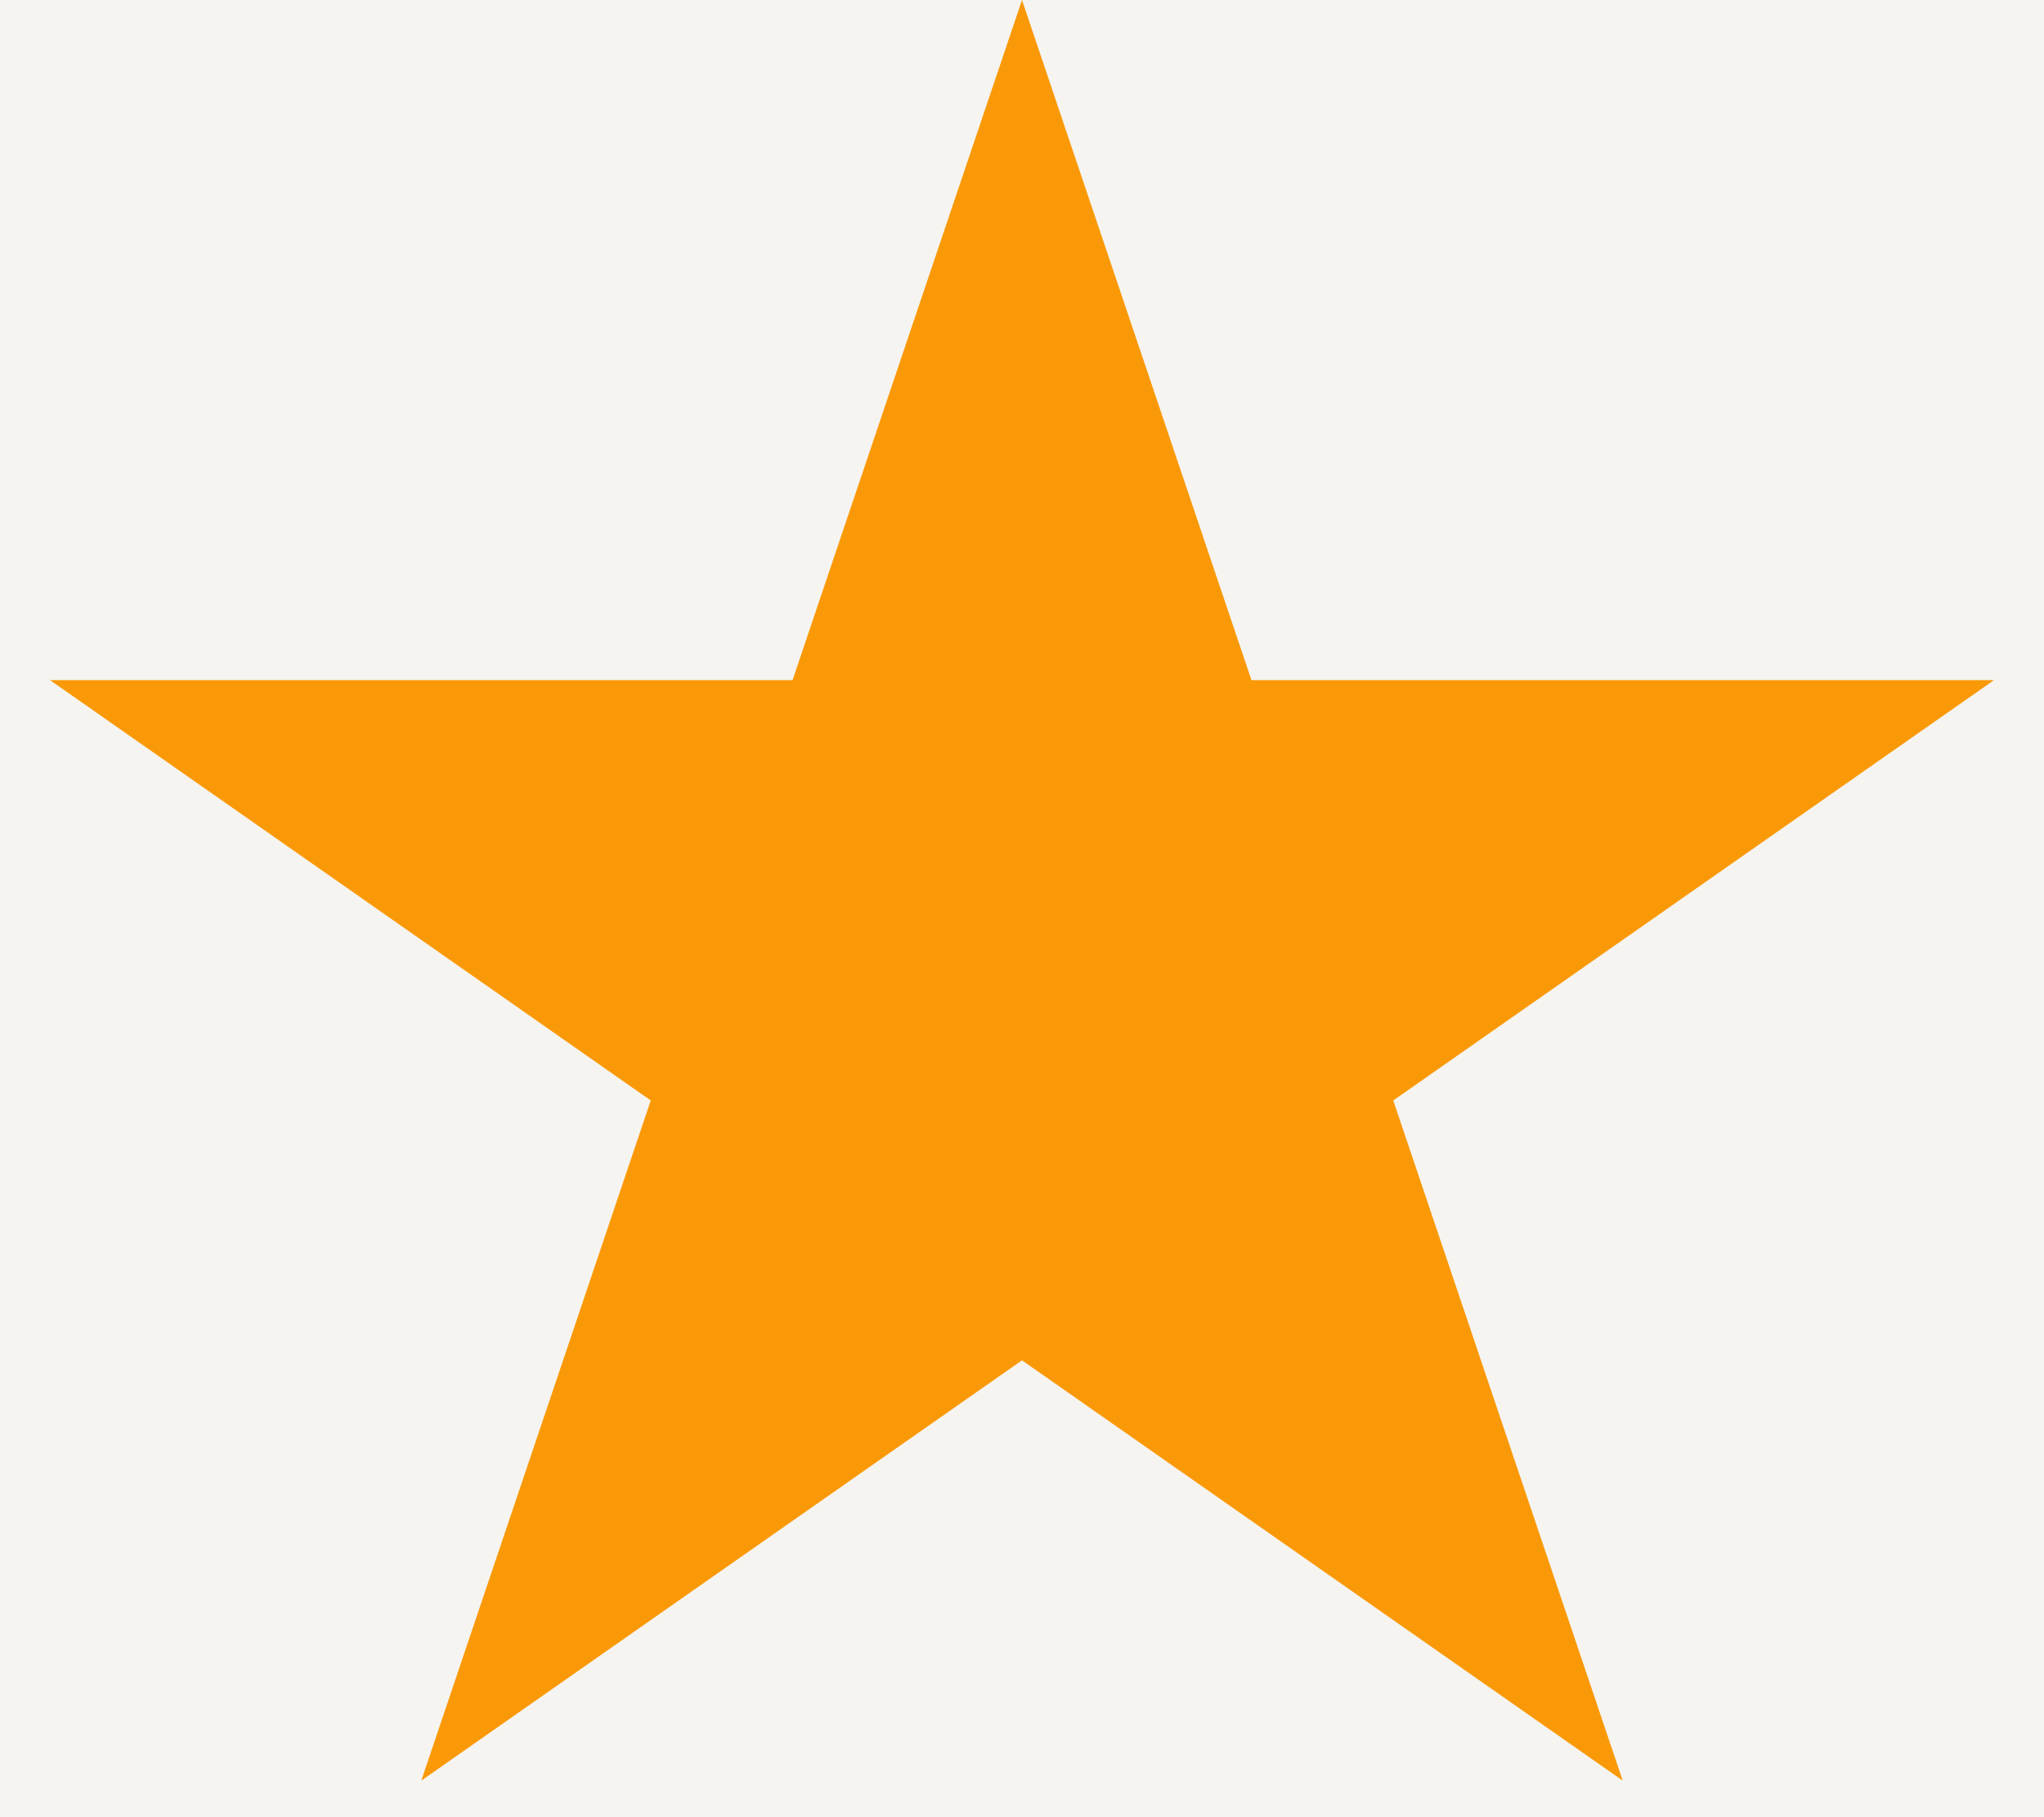 <svg width="27" height="24" viewBox="0 0 27 24" fill="none" xmlns="http://www.w3.org/2000/svg">
<rect width="27" height="24" fill="#F5F5F5"/>
<path d="M-20412 -1277C-20412 -1278.1 -20411.1 -1279 -20410 -1279H4366C4367.11 -1279 4368 -1278.1 4368 -1277V6290C4368 6291.1 4367.11 6292 4366 6292H-20410C-20411.1 6292 -20412 6291.1 -20412 6290V-1277Z" fill="#FCF2D9" fill-opacity="0.13"/>
<path d="M-20410 -1278H4366V-1280H-20410V-1278ZM4367 -1277V6290H4369V-1277H4367ZM4366 6291H-20410V6293H4366V6291ZM-20411 6290V-1277H-20413V6290H-20411ZM-20410 6291C-20410.6 6291 -20411 6290.55 -20411 6290H-20413C-20413 6291.66 -20411.7 6293 -20410 6293V6291ZM4367 6290C4367 6290.55 4366.55 6291 4366 6291V6293C4367.66 6293 4369 6291.66 4369 6290H4367ZM4366 -1278C4366.55 -1278 4367 -1277.55 4367 -1277H4369C4369 -1278.66 4367.66 -1280 4366 -1280V-1278ZM-20410 -1280C-20411.7 -1280 -20413 -1278.66 -20413 -1277H-20411C-20411 -1277.55 -20410.6 -1278 -20410 -1278V-1280Z" fill="black" fill-opacity="0.1"/>
<path d="M13.5 0L16.531 8.983H26.339L18.404 14.534L21.435 23.517L13.5 17.966L5.565 23.517L8.596 14.534L0.661 8.983H10.469L13.5 0Z" fill="#FA9907"/>
</svg>
